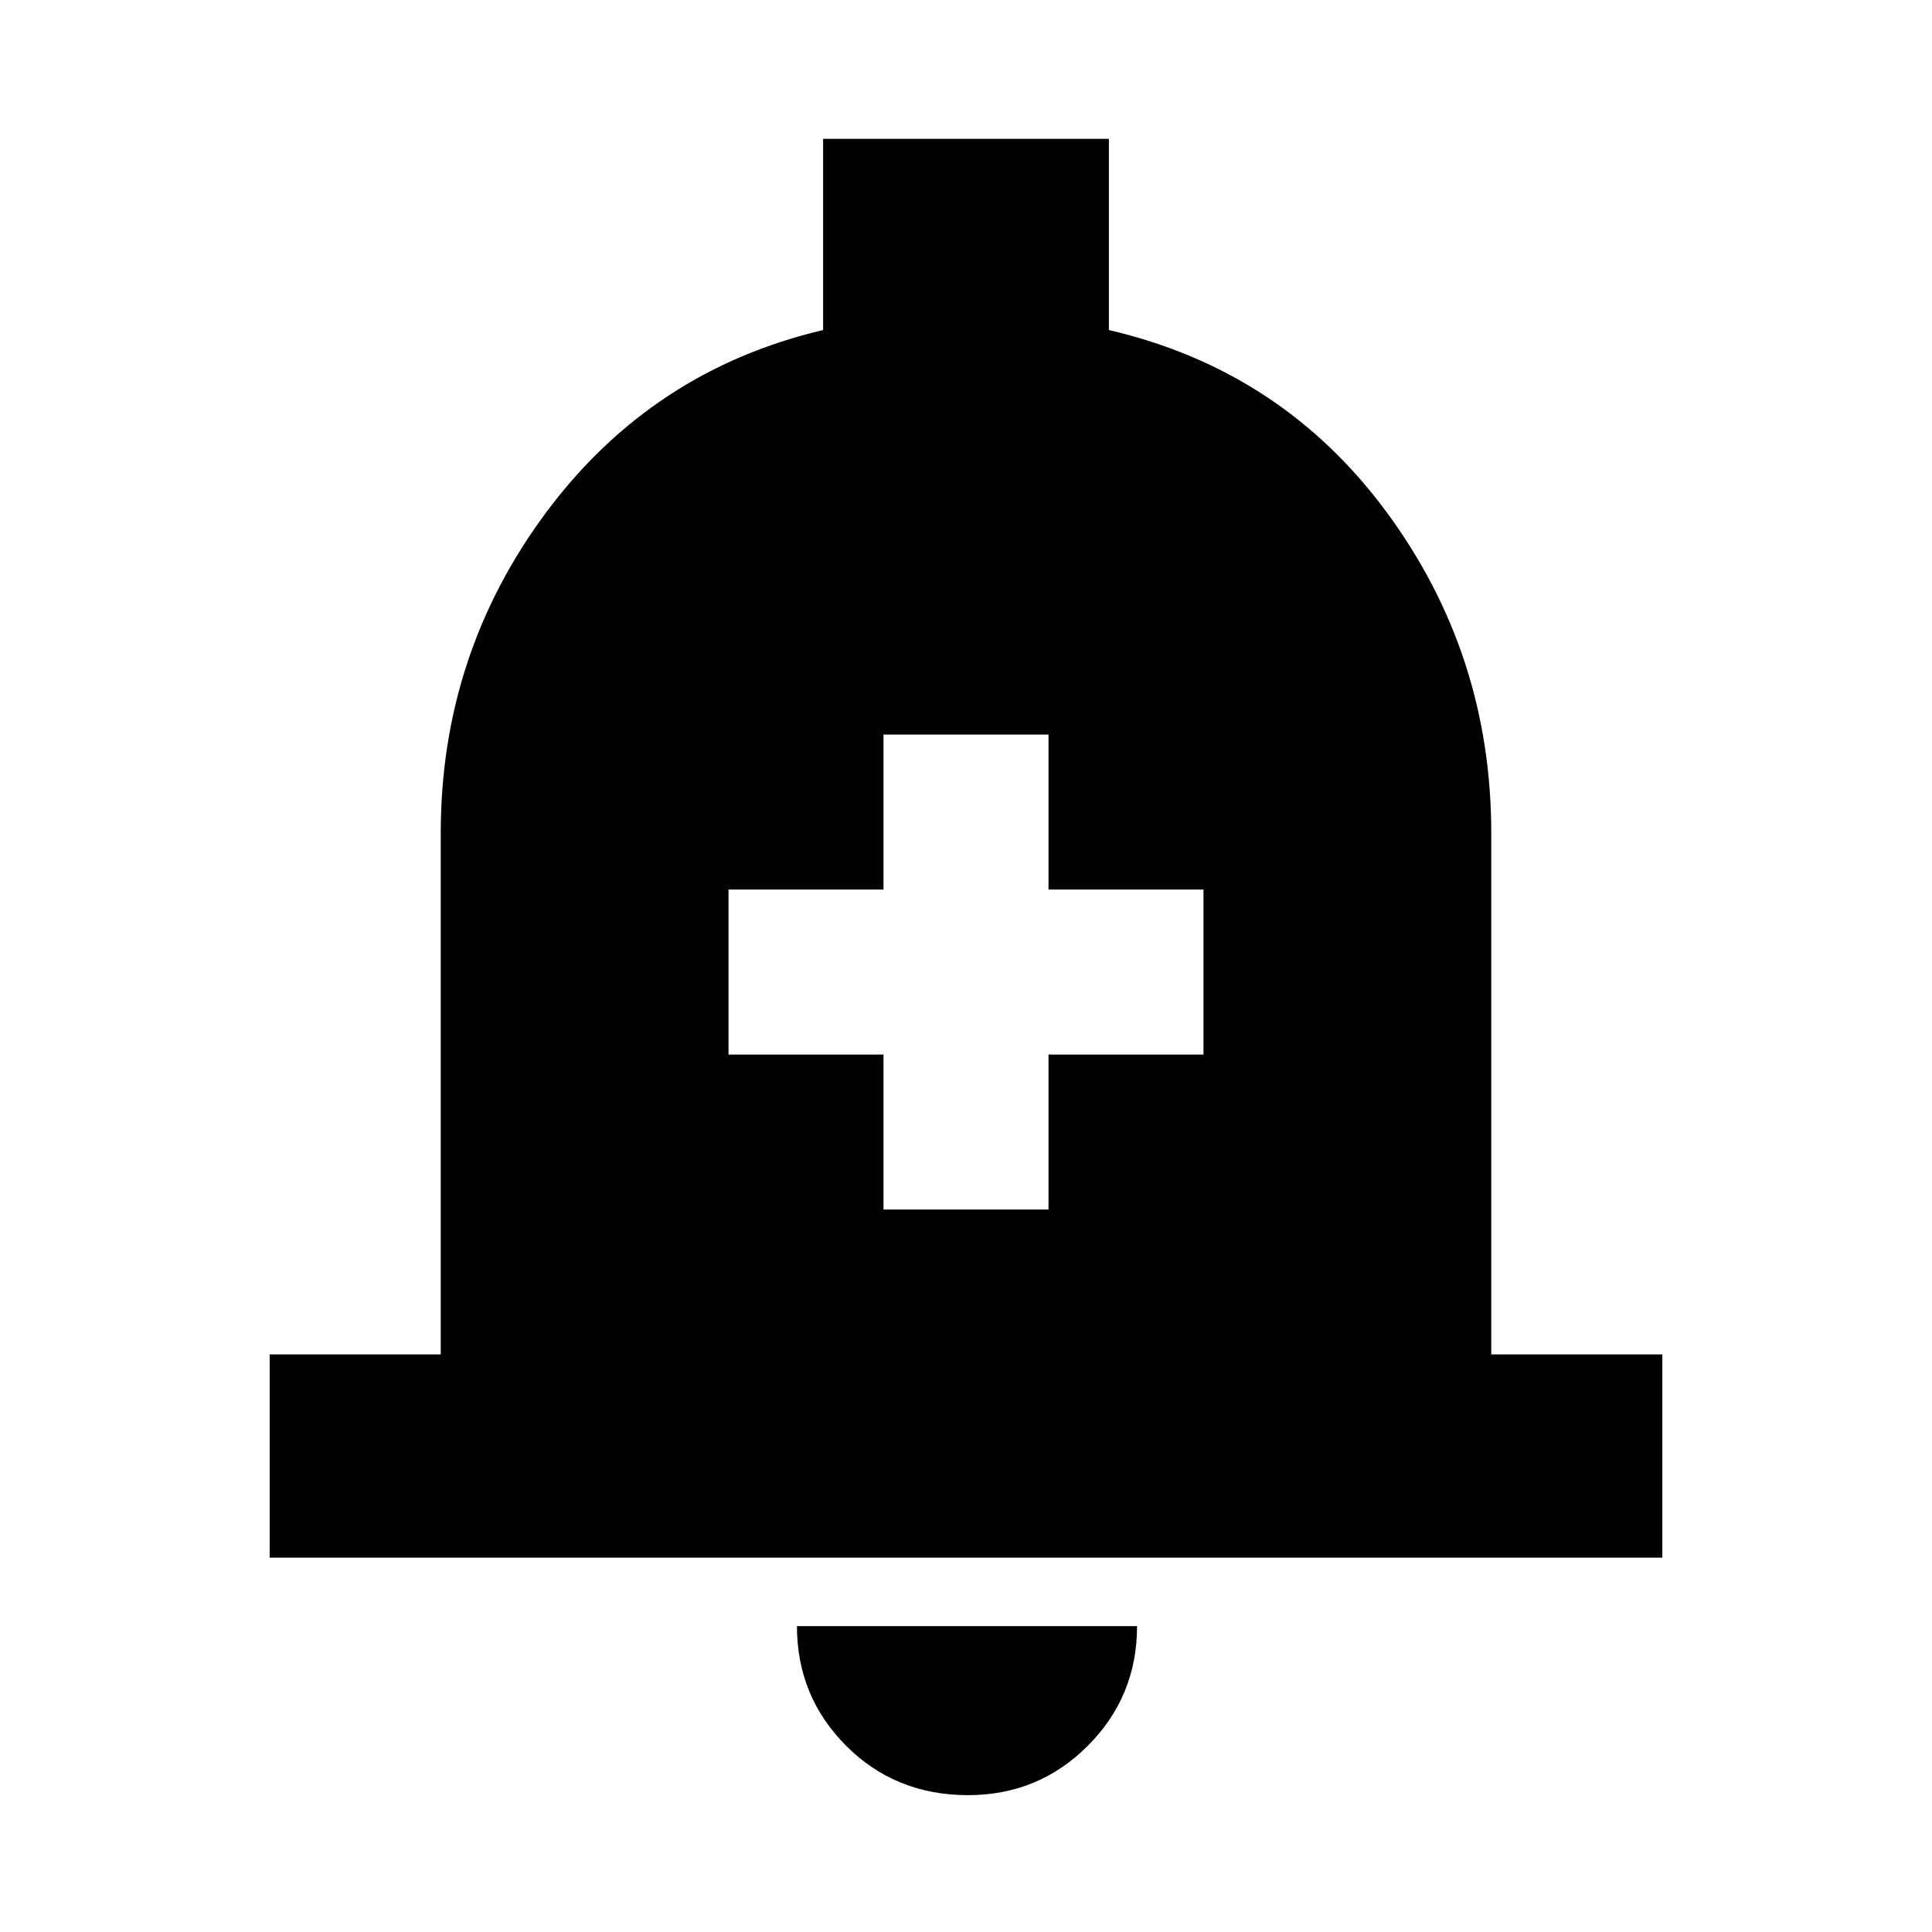 <svg xmlns="http://www.w3.org/2000/svg" height="24" width="24"><path d="M10.975 15.025H13.025V13.1H14.95V11.05H13.025V9.125H10.975V11.05H9.05V13.1H10.975ZM3.35 19.35V16.825H5.475V10.35Q5.475 8.125 6.787 6.362Q8.1 4.6 10.225 4.1V1.725H13.775V4.1Q15.925 4.6 17.225 6.362Q18.525 8.125 18.525 10.35V16.825H20.65V19.35ZM12.025 22.3Q11.125 22.3 10.512 21.688Q9.9 21.075 9.9 20.2H14.125Q14.125 21.075 13.512 21.688Q12.9 22.3 12.025 22.3Z"/></svg>